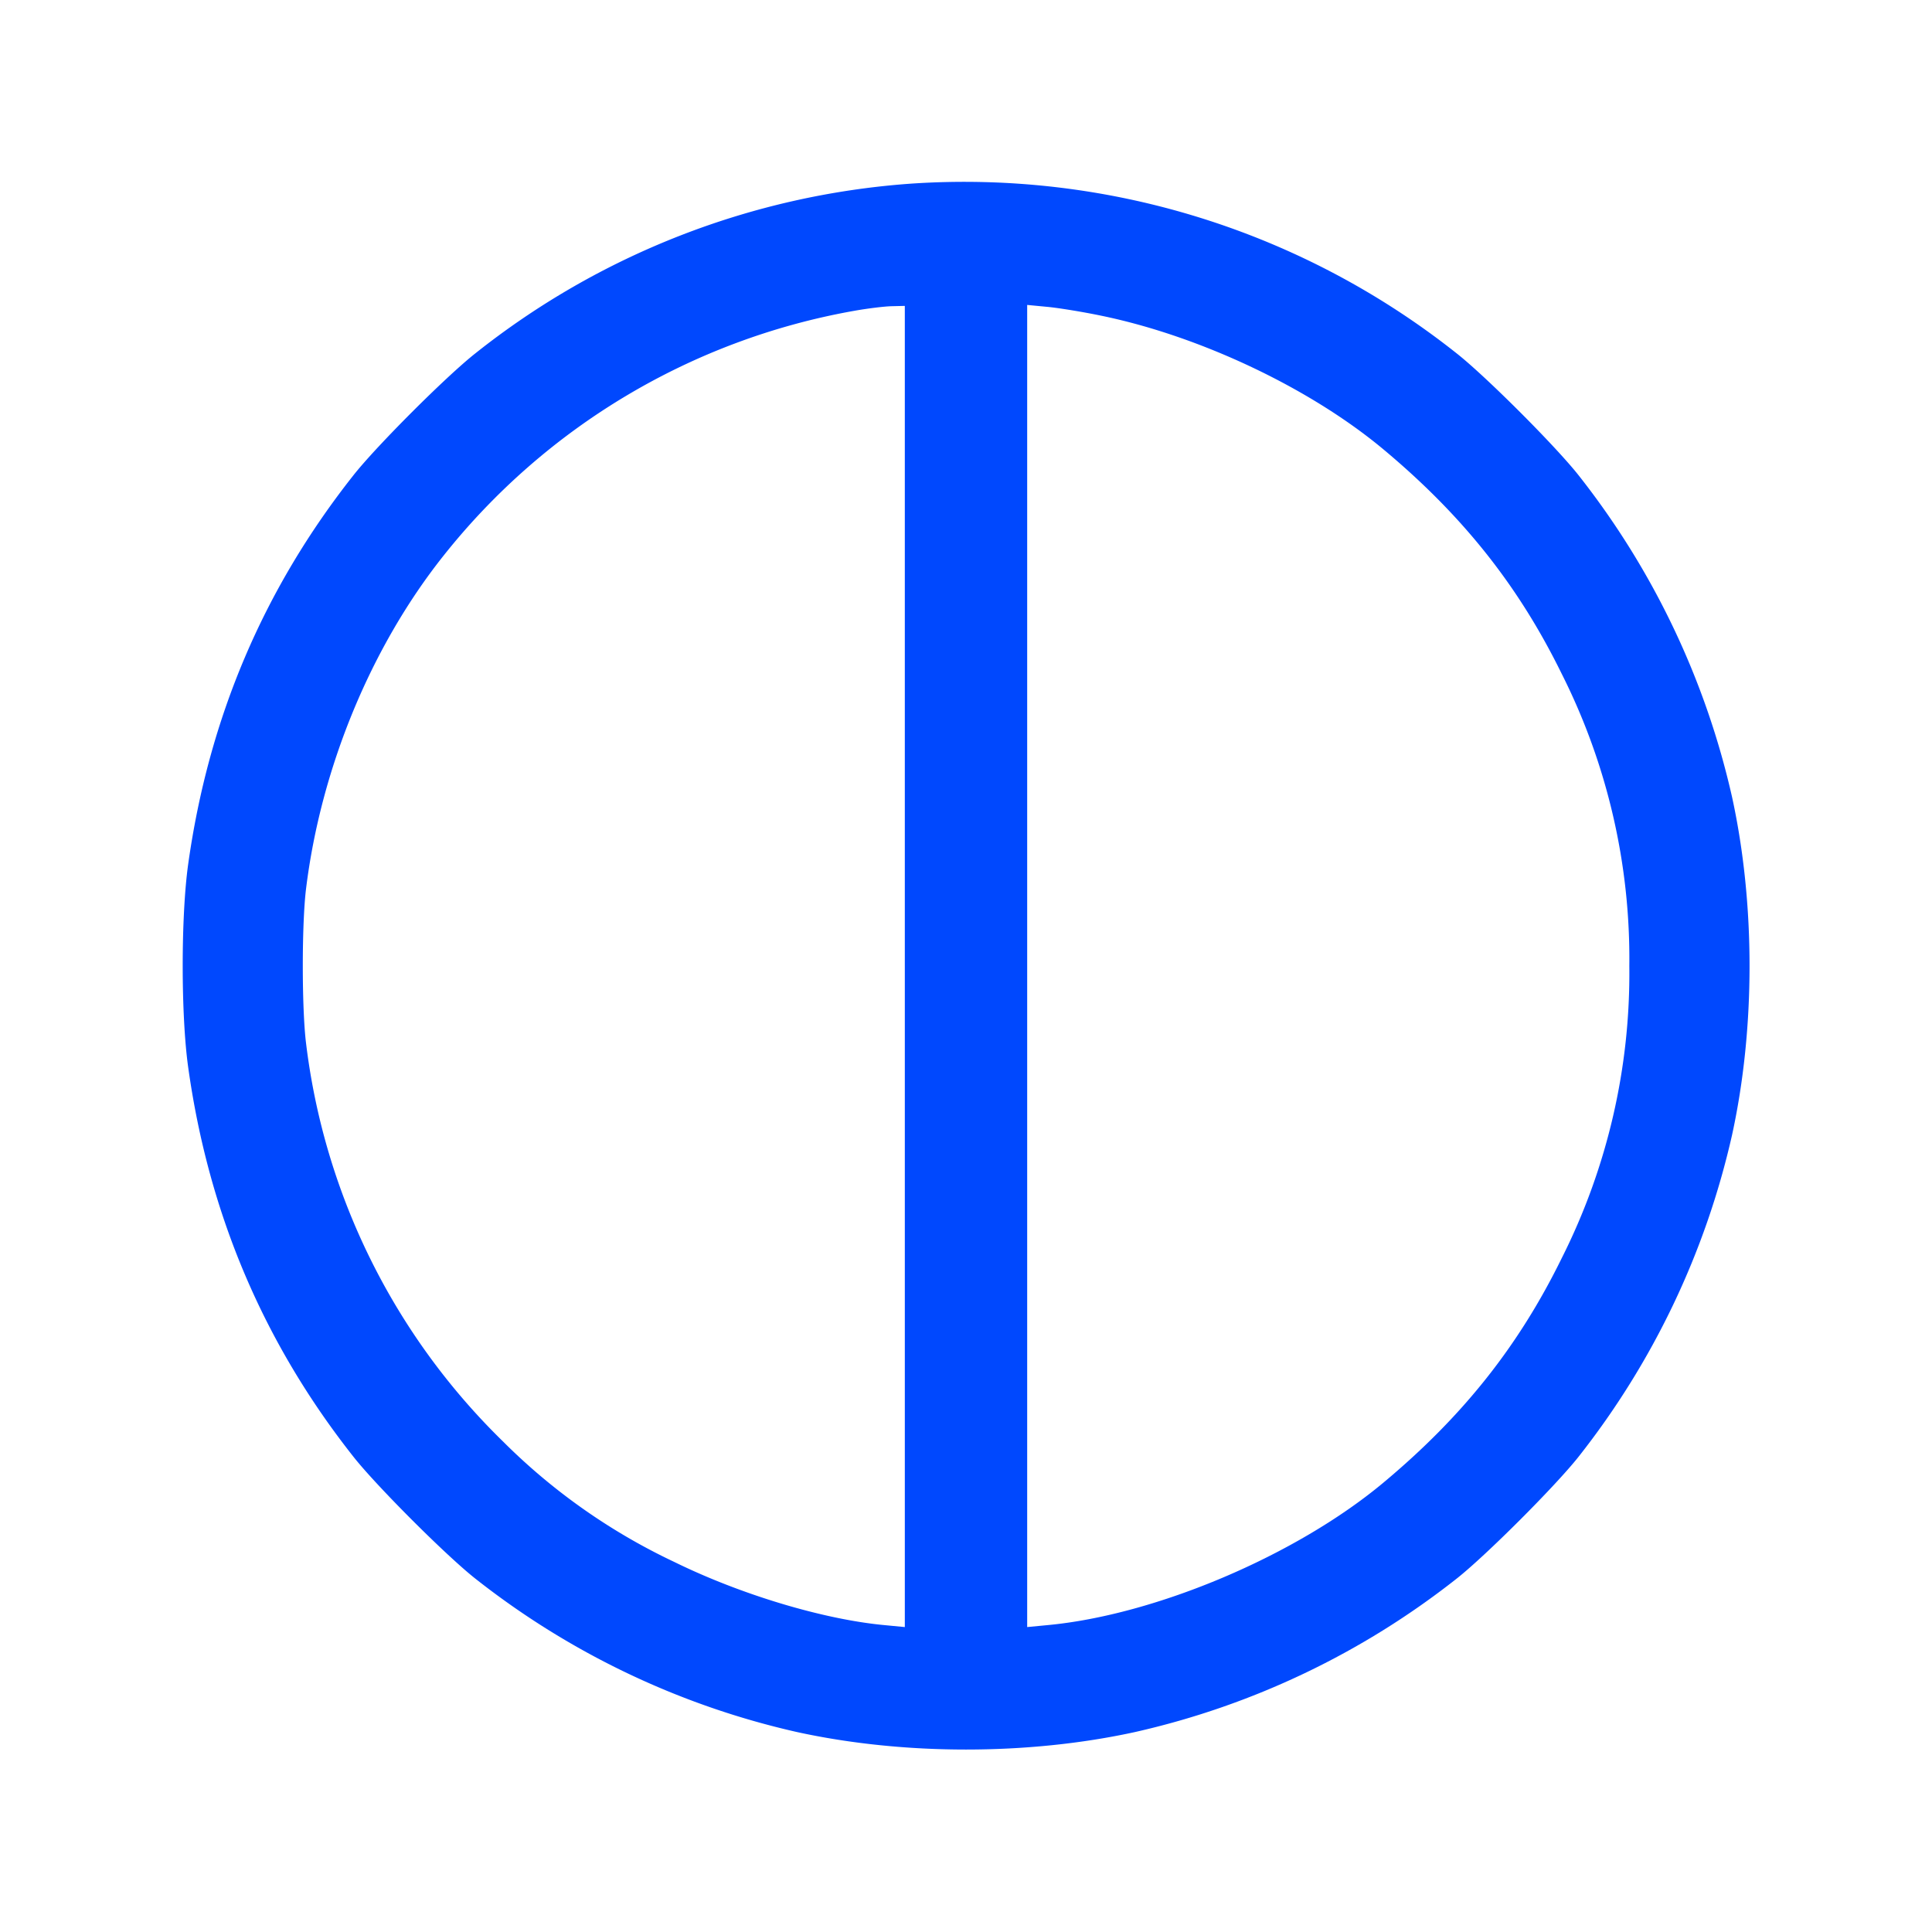 <svg fill="#0048FE" xmlns="http://www.w3.org/2000/svg" viewBox="0 0 24 24"><path d="M11.32 2.281a9.812 9.812 0 0 0-5.418 2.111c-.363.287-1.223 1.147-1.51 1.51-1.12 1.417-1.801 3.021-2.055 4.838-.09.647-.09 1.874.001 2.52.254 1.817.936 3.423 2.054 4.838.287.363 1.147 1.223 1.51 1.51A10.013 10.013 0 0 0 9.9 21.516c1.326.29 2.874.29 4.2 0a10.013 10.013 0 0 0 3.998-1.908c.363-.287 1.223-1.147 1.51-1.51a10.013 10.013 0 0 0 1.908-3.998c.29-1.326.29-2.874 0-4.2a10.013 10.013 0 0 0-1.908-3.998c-.287-.363-1.147-1.223-1.51-1.51a9.843 9.843 0 0 0-6.778-2.111m-.08 9.725v8.206l-.251-.024c-.761-.071-1.789-.38-2.615-.786a7.592 7.592 0 0 1-2.128-1.498 8.305 8.305 0 0 1-2.444-4.943c-.054-.436-.054-1.486 0-1.922.185-1.499.807-3.005 1.71-4.139a8.38 8.38 0 0 1 5.089-3.037c.165-.03.376-.056.469-.059l.17-.004v8.206m2.441-8.084c1.228.253 2.593.9 3.503 1.659.986.823 1.68 1.695 2.218 2.793A7.864 7.864 0 0 1 20.24 12a7.864 7.864 0 0 1-.838 3.626c-.538 1.098-1.232 1.97-2.218 2.793-1.083.904-2.829 1.644-4.173 1.769l-.251.024V3.788l.251.024c.138.013.44.062.67.11" fill-rule="evenodd"></path></svg>